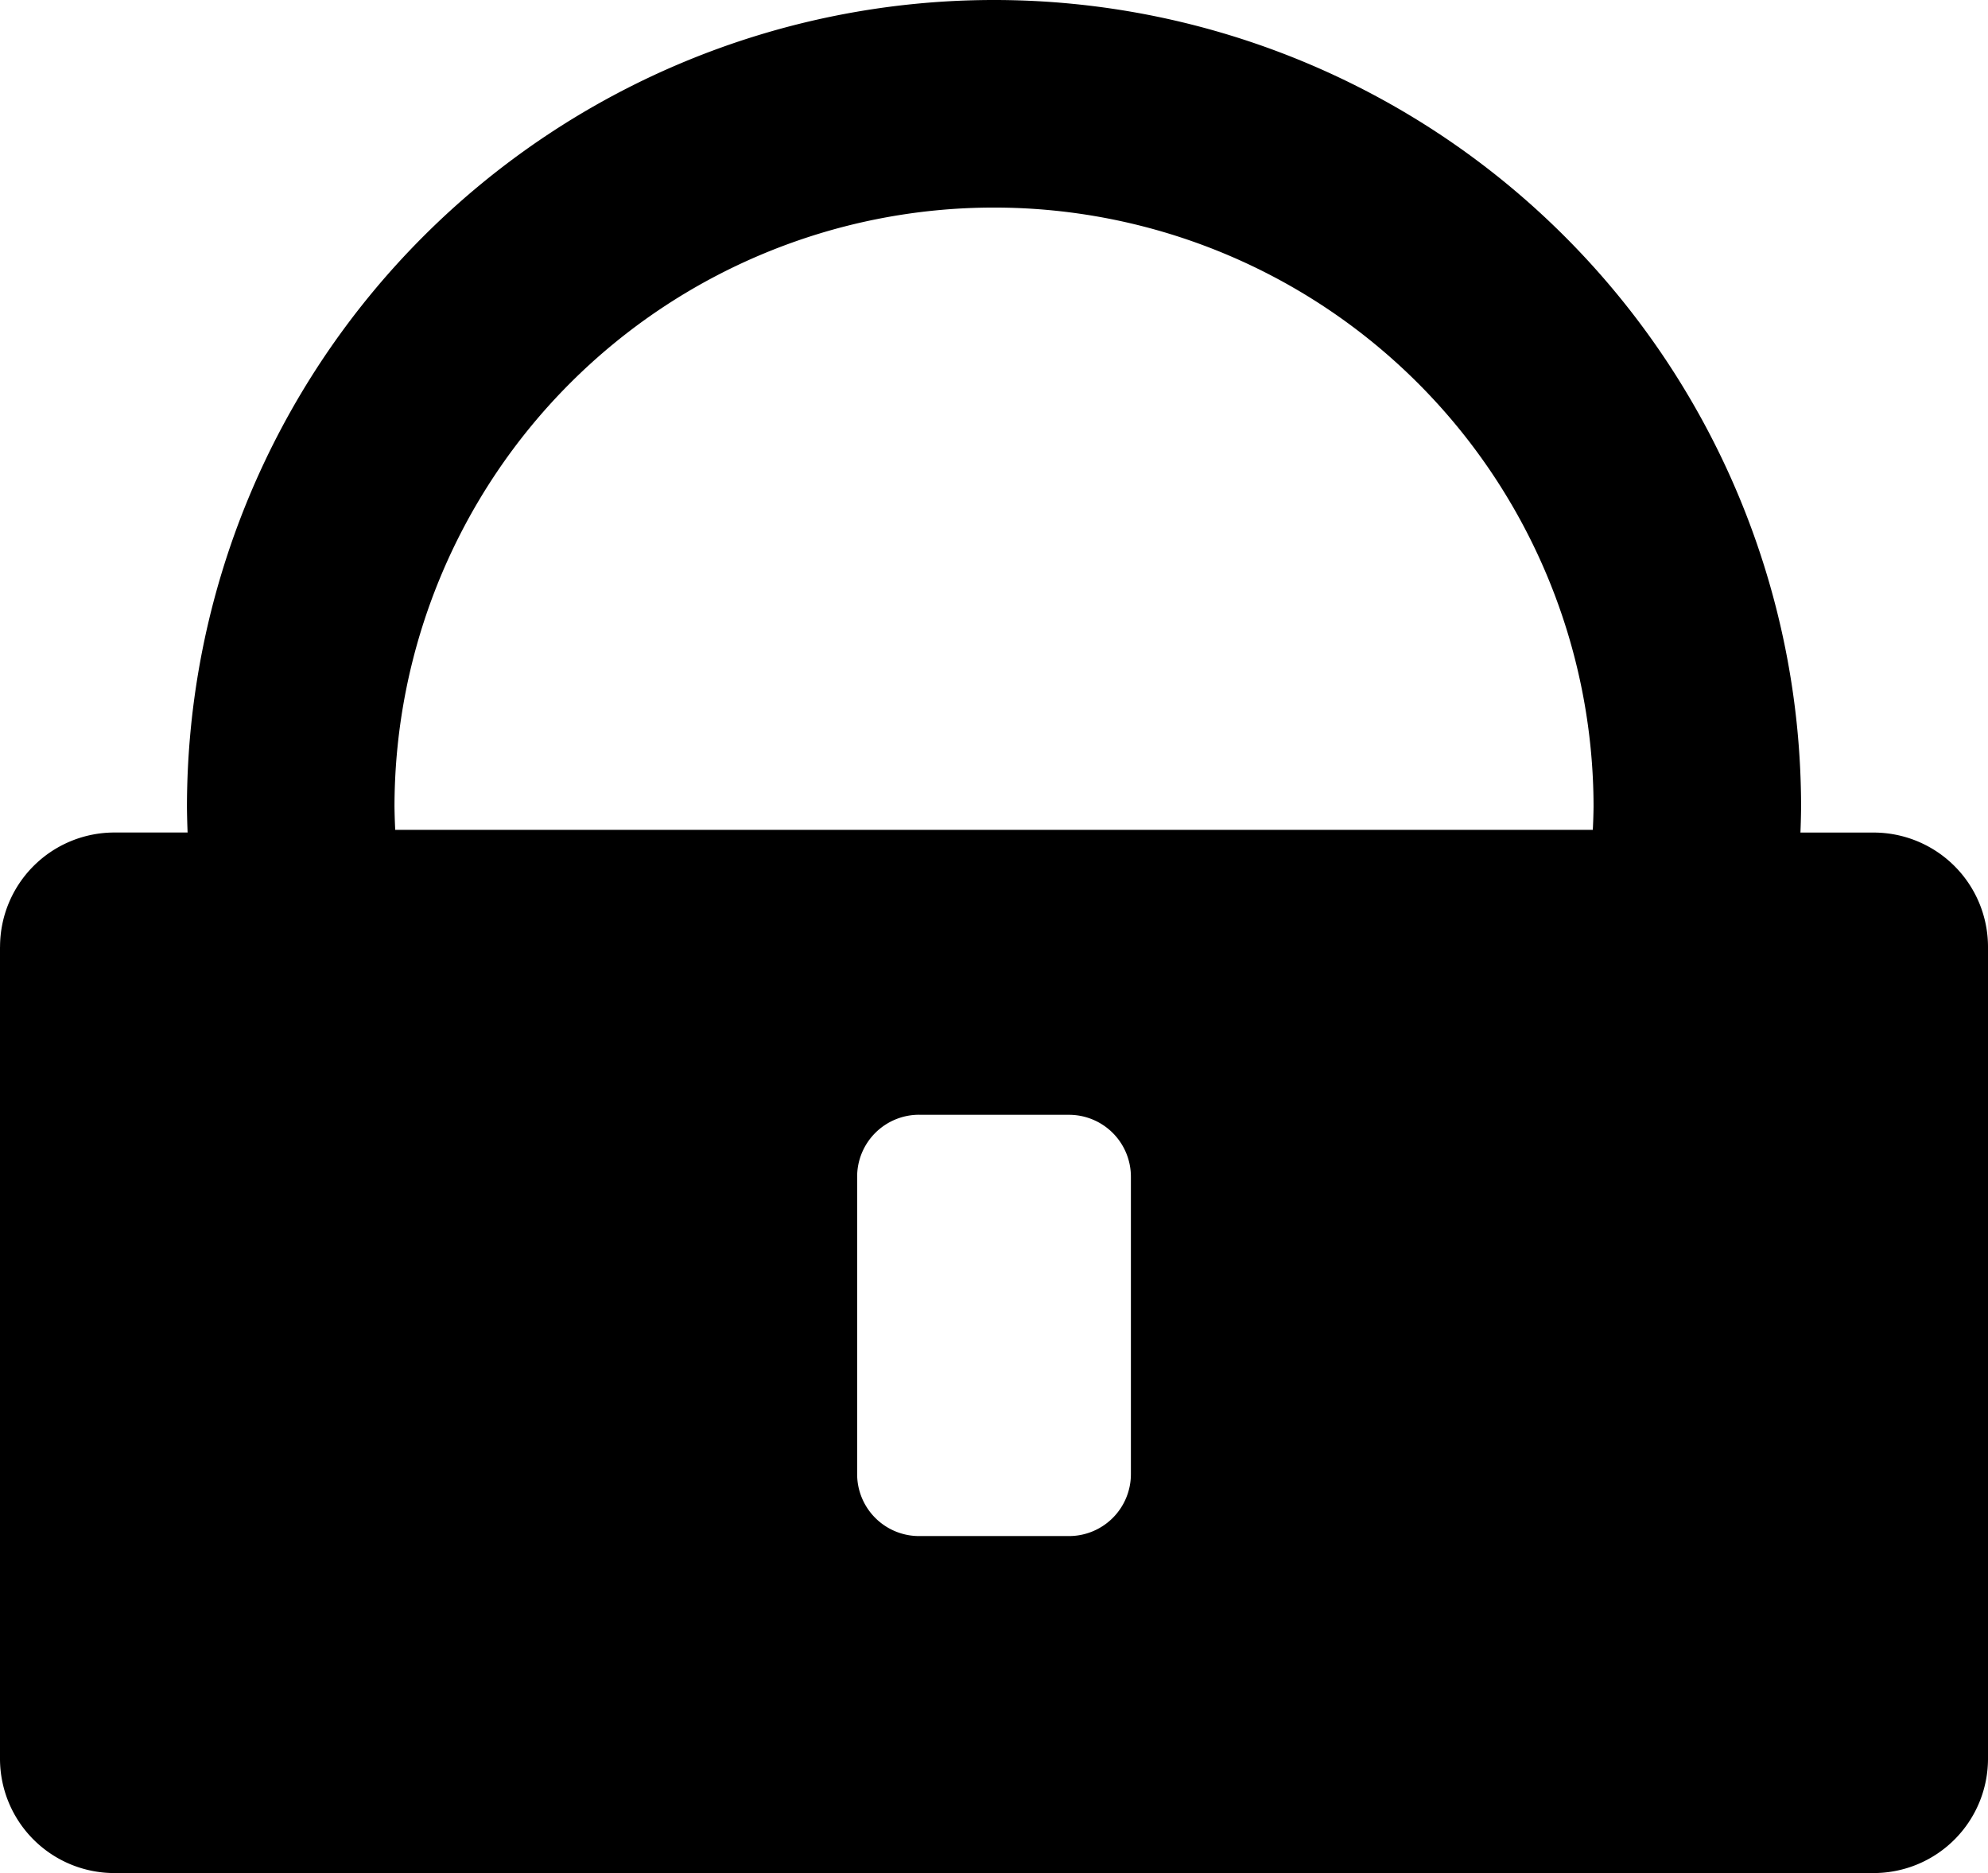 <?xml version="1.0" encoding="UTF-8" standalone="no"?>
<!-- Created with Inkscape (http://www.inkscape.org/) -->

<svg
   width="43.107mm"
   height="40.608mm"
   viewBox="0 0 43.107 40.608"
   version="1.1"
   id="svg1"
   inkscape:export-filename="lock_01.svg"
   inkscape:export-xdpi="96"
   inkscape:export-ydpi="96"
   sodipodi:docname="lock_01.svg"
   xmlns:inkscape="http://www.inkscape.org/namespaces/inkscape"
   xmlns:sodipodi="http://sodipodi.sourceforge.net/DTD/sodipodi-0.dtd"
   xmlns="http://www.w3.org/2000/svg"
   xmlns:svg="http://www.w3.org/2000/svg">
  <sodipodi:namedview
     id="namedview1"
     pagecolor="#585858"
     bordercolor="#eeeeee"
     borderopacity="1"
     inkscape:showpageshadow="false"
     inkscape:pageopacity="0"
     inkscape:pagecheckerboard="true"
     inkscape:deskcolor="#505050"
     inkscape:document-units="mm"
     labelstyle="default"
     inkscape:clip-to-page="false"
     borderlayer="true" />
  <defs
     id="defs1">
    <inkscape:path-effect
       effect="fillet_chamfer"
       id="path-effect1"
       is_visible="true"
       lpeversion="1"
       nodesatellites_param="F,0,0,1,0,2.48,0,1 @ F,0,0,1,0,2.48,0,1 @ F,0,0,1,0,2.48,0,1 @ F,0,0,1,0,2.48,0,1 @ F,0,0,1,0,0,0,1 @ F,0,0,1,0,0,0,1 @ F,0,0,1,0,0,0,1 @ F,0,0,1,0,0,0,1 | F,0,0,1,0,1.343,0,1 @ F,0,1,1,0,1.343,0,1 @ F,0,1,1,0,1.343,0,1 @ F,0,1,1,0,1.343,0,1"
       radius="0"
       unit="px"
       method="auto"
       mode="F"
       chamfer_steps="1"
       flexible="false"
       use_knot_distance="true"
       apply_no_radius="true"
       apply_with_radius="true"
       only_selected="false"
       hide_knots="false" />
  </defs>
  <g
     inkscape:label="Layer 1"
     inkscape:groupmode="layer"
     id="layer1"
     transform="translate(-3.446,-7.066)">
    <g
       id="g15">
      <path
         d="m 3.446,27.596 v 17.598 a 2.48,2.48 45 0 0 2.48,2.48 H 44.073 a 2.48,2.48 135 0 0 2.48,-2.48 V 27.596 a 2.48,2.48 45 0 0 -2.48,-2.48 h -3.842 c -0.035,0.736 -0.12,1.469 -0.261,2.192 H 10.03 C 9.889,26.584 9.803,25.851 9.768,25.115 H 5.927 a 2.48,2.48 135 0 0 -2.48,2.48 z m 19.928,3.639 h 3.251 a 1.343,1.343 45 0 1 1.343,1.343 v 6.447 a 1.343,1.343 135 0 1 -1.343,1.343 H 23.375 A 1.343,1.343 45 0 1 22.032,39.024 v -6.447 a 1.343,1.343 135 0 1 1.343,-1.343 z"
         style="stroke:#000000;stroke-width:0;stroke-linecap:round;stroke-linejoin:round;stroke-miterlimit:20.1;paint-order:stroke markers fill"
         id="path15"
         inkscape:path-effect="#path-effect1"
         inkscape:original-d="M 3.4463013,25.115263 V 47.673576 H 46.553748 V 25.115263 h -6.322612 c -0.03475,0.73587 -0.120226,1.468501 -0.260966,2.192114 H 10.029879 C 9.8889994,26.583777 9.8032859,25.851141 9.768396,25.115263 Z M 22.03173,31.234269 h 5.936589 v 9.132776 H 22.03173 Z" />
      <path
         d="M 25,9.316 A 15.25,15.25 0 0 0 9.75,24.565 15.25,15.25 0 0 0 10.03,27.307 H 39.97 A 15.25,15.25 0 0 0 40.25,24.565 15.25,15.25 0 0 0 25,9.316 Z"
         style="fill:none;stroke:#000000;stroke-width:4.5;stroke-linecap:square;stroke-miterlimit:20.1;paint-order:fill markers stroke"
         id="path14" />
    </g>
  </g>
</svg>
